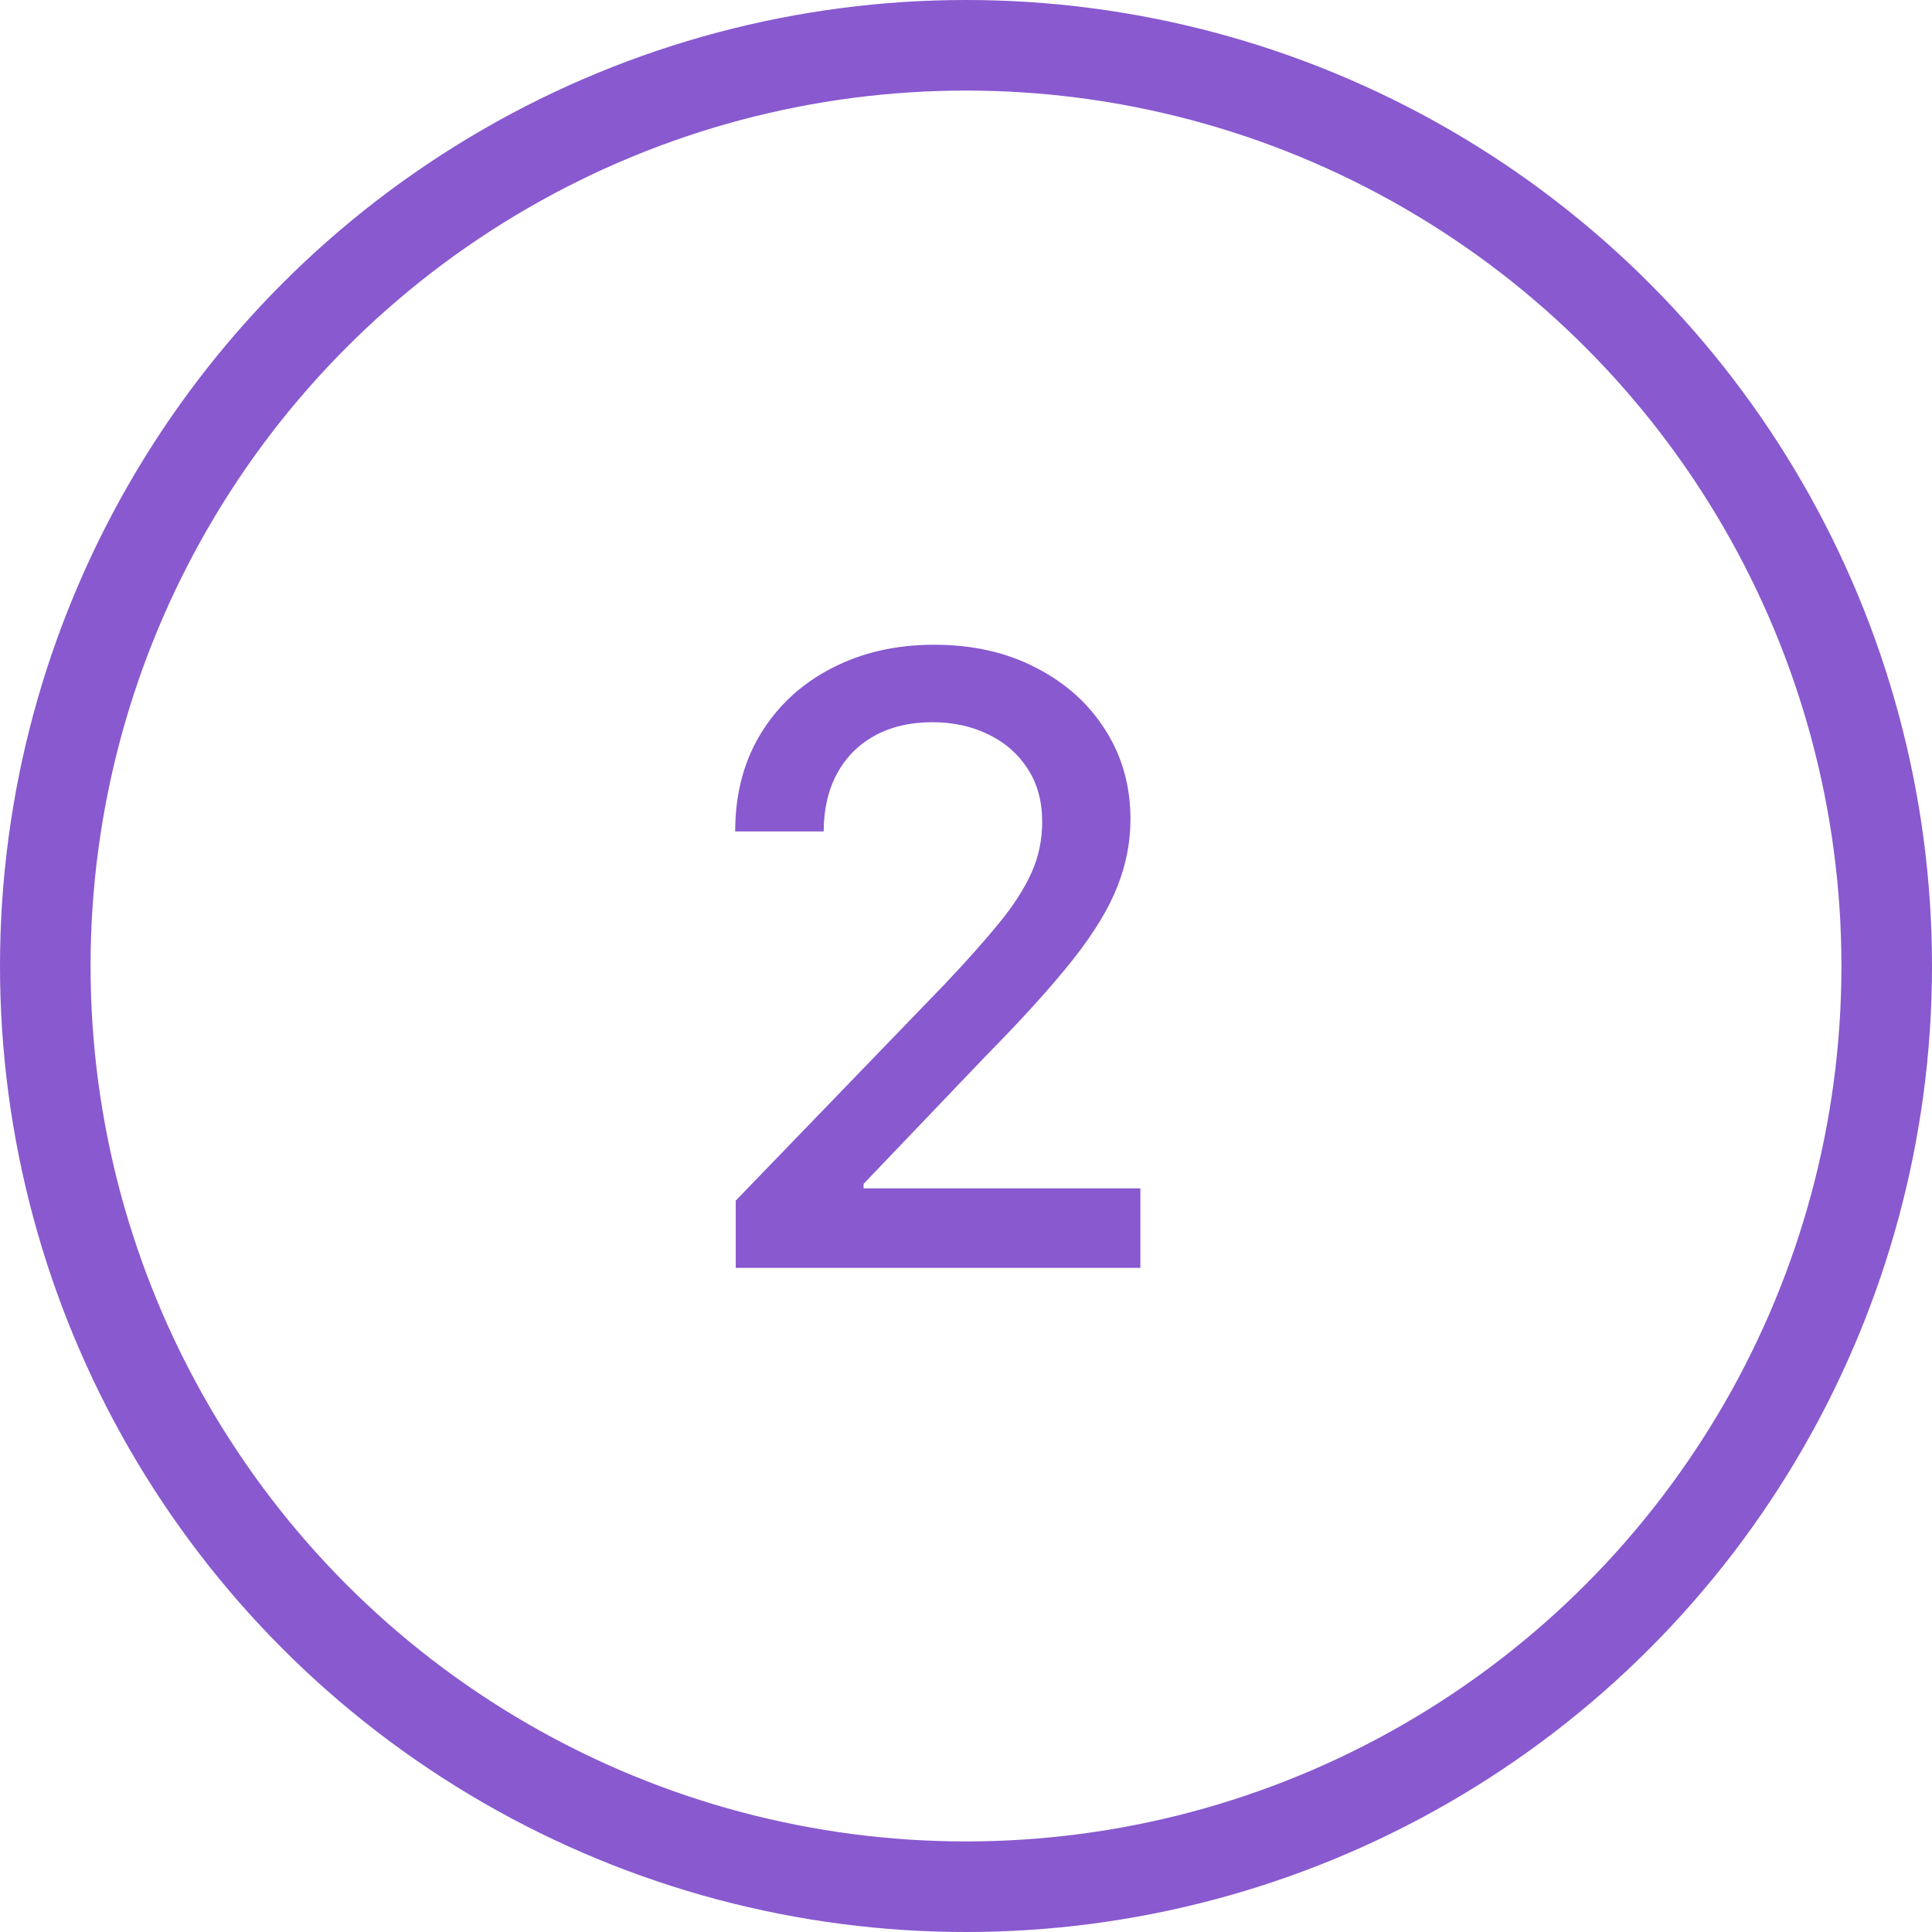 <svg width="32" height="32" viewBox="0 0 32 32" fill="none" xmlns="http://www.w3.org/2000/svg">
<circle cx="16" cy="16" r="15.25" transform="matrix(-1 0 0 1 32 0)" stroke="#8859CF" stroke-width="1.5"/>
<path d="M12.186 21V19.886L15.632 16.317C16 15.929 16.303 15.589 16.541 15.298C16.784 15.003 16.964 14.723 17.084 14.457C17.203 14.192 17.262 13.911 17.262 13.612C17.262 13.274 17.183 12.982 17.024 12.737C16.865 12.489 16.648 12.298 16.372 12.165C16.097 12.03 15.787 11.962 15.443 11.962C15.078 11.962 14.76 12.036 14.488 12.185C14.216 12.335 14.008 12.545 13.862 12.817C13.716 13.088 13.643 13.407 13.643 13.771H12.177C12.177 13.152 12.319 12.61 12.604 12.146C12.889 11.682 13.28 11.322 13.777 11.067C14.274 10.808 14.84 10.679 15.473 10.679C16.112 10.679 16.676 10.807 17.163 11.062C17.654 11.314 18.036 11.658 18.311 12.096C18.587 12.53 18.724 13.021 18.724 13.568C18.724 13.945 18.653 14.315 18.51 14.676C18.371 15.037 18.128 15.44 17.779 15.884C17.431 16.325 16.948 16.86 16.328 17.49L14.304 19.608V19.683H18.888V21H12.186Z" fill="#8859CF"/>
</svg>
